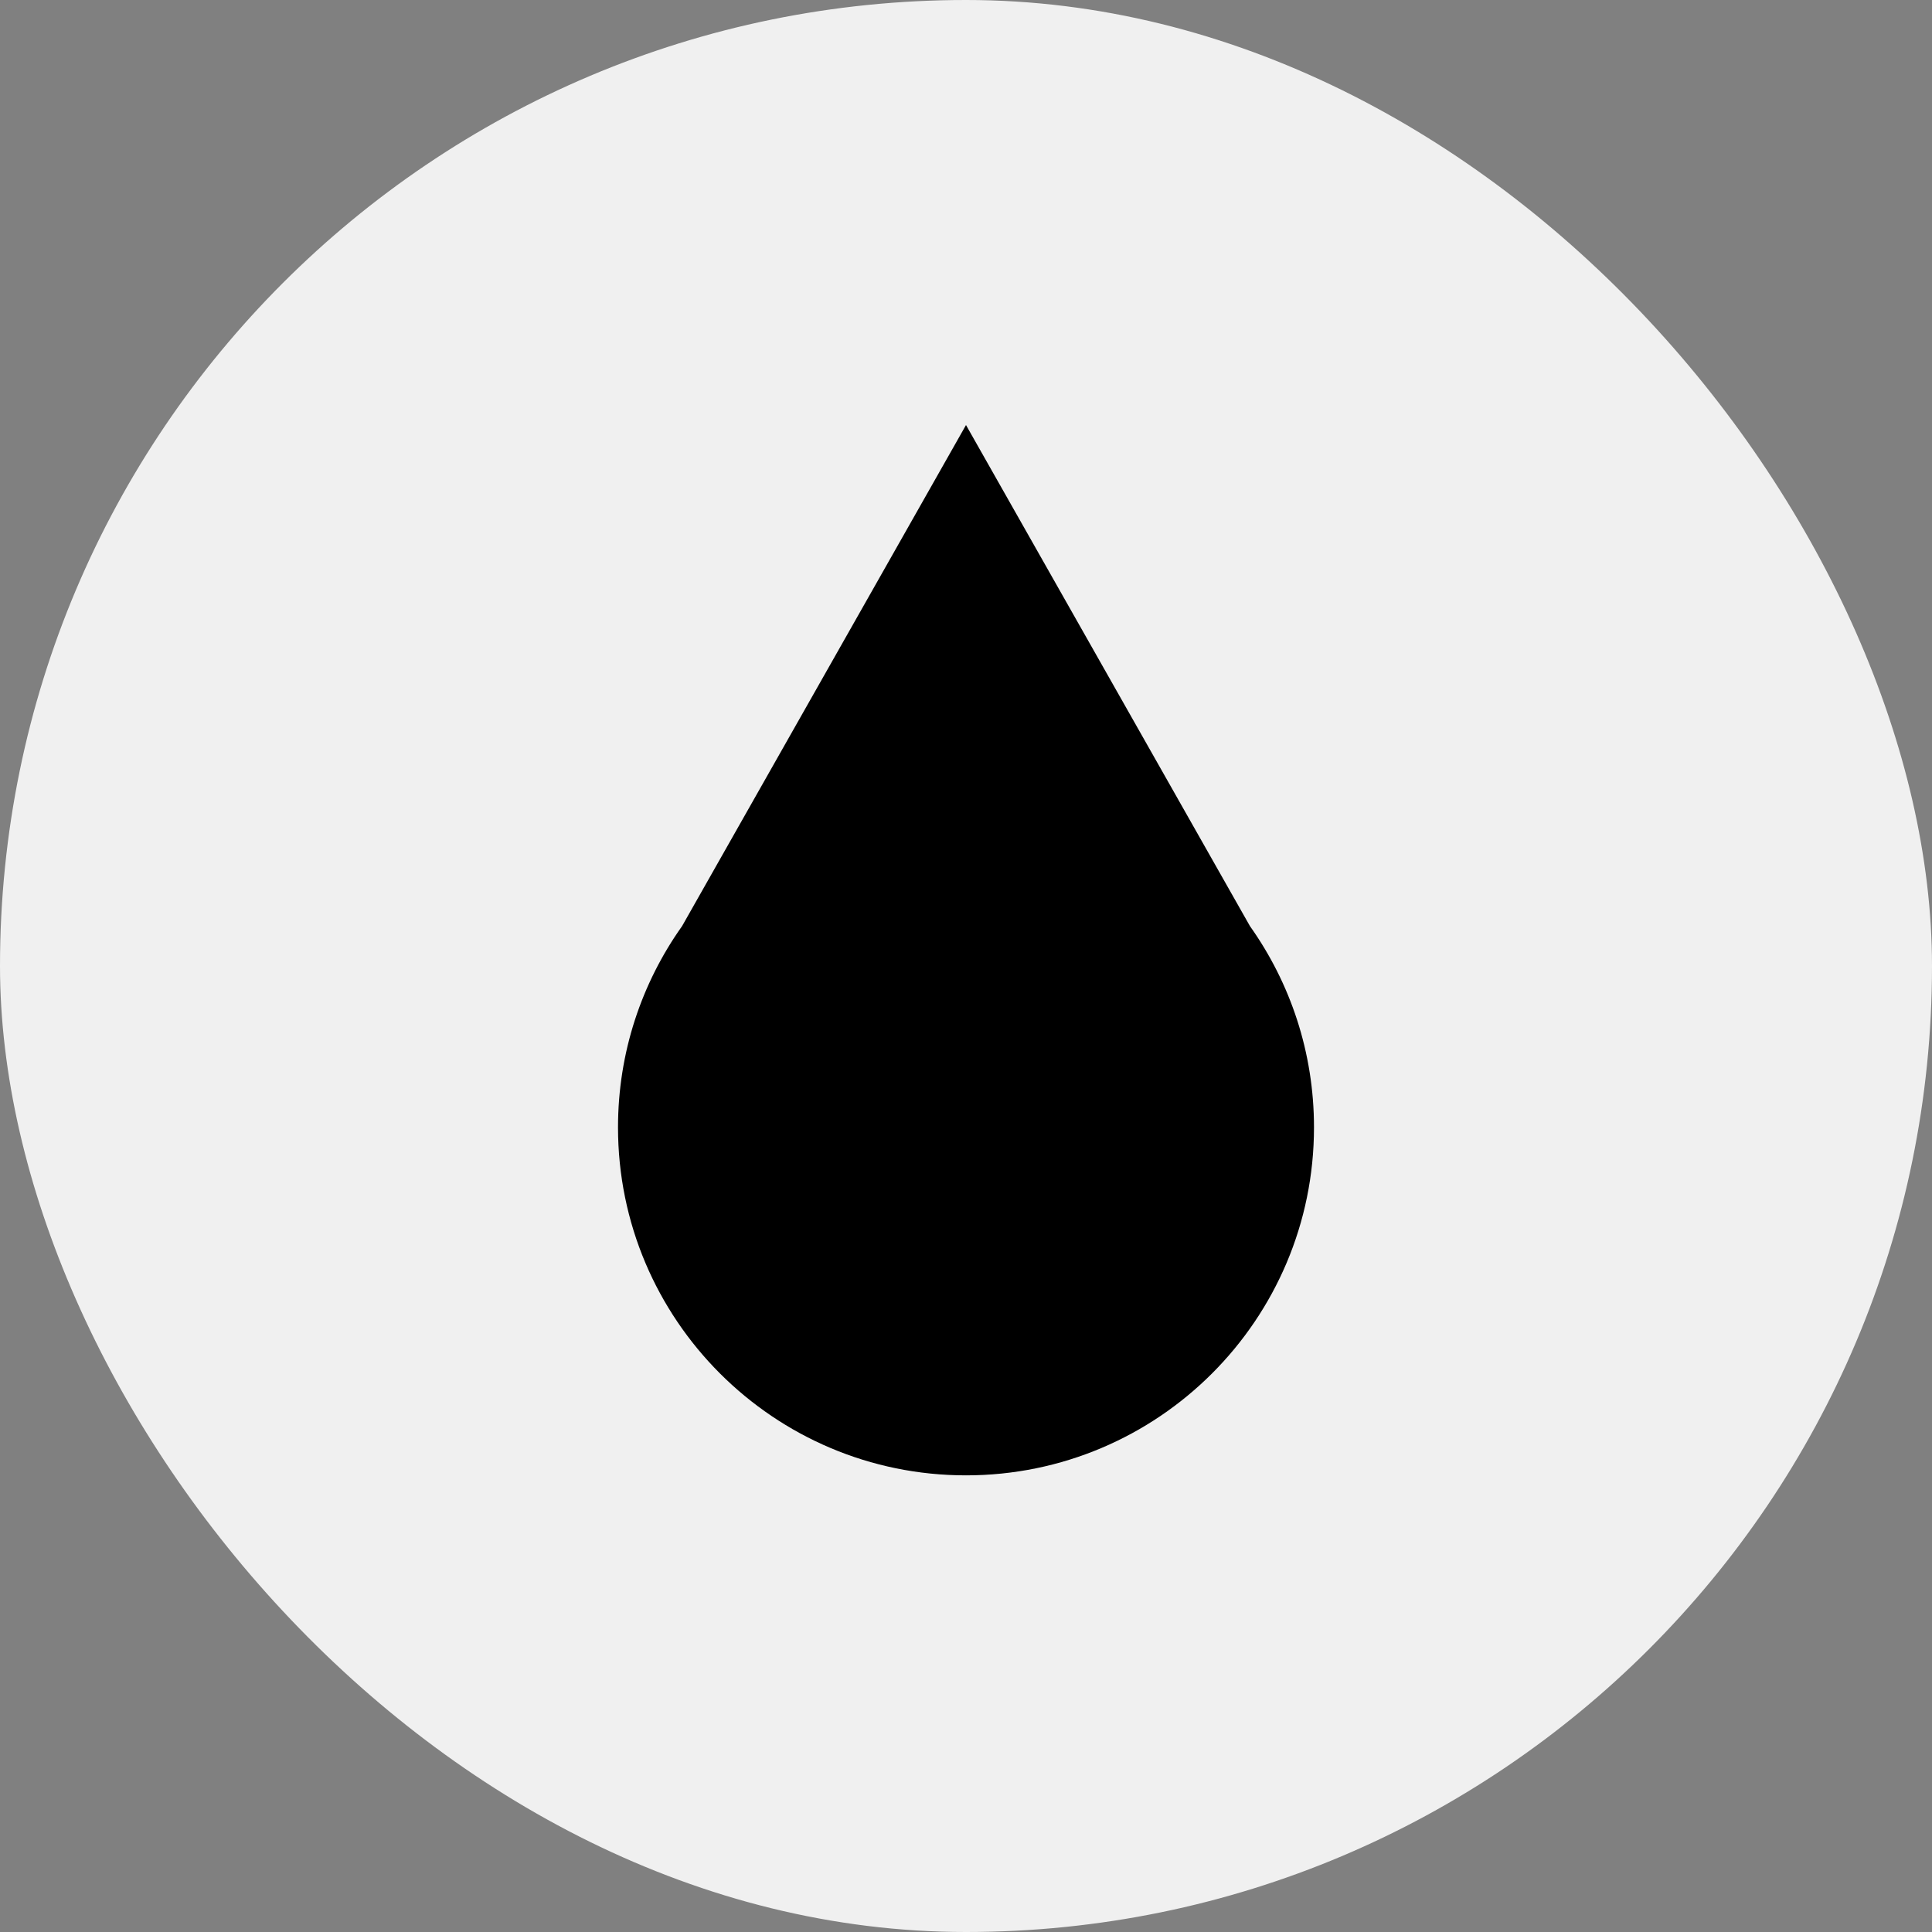 <svg width="100" height="100" viewBox="0 0 100 100" fill="none" xmlns="http://www.w3.org/2000/svg">
<rect x="0" y="0" width="100" height="100" fill="#808080" stroke="none"/>
<rect width="100" height="100" rx="50" fill="#F0F0F0"/>
<path fill-rule="evenodd" clip-rule="evenodd" d="M64.697 47.935L50 22L35.304 47.935C33.216 50.876 31.988 54.47 31.988 58.352C31.988 68.299 40.053 76.364 50 76.364C59.948 76.364 68.012 68.299 68.012 58.352C68.012 54.47 66.785 50.876 64.697 47.935Z" fill="black"/>
</svg>
